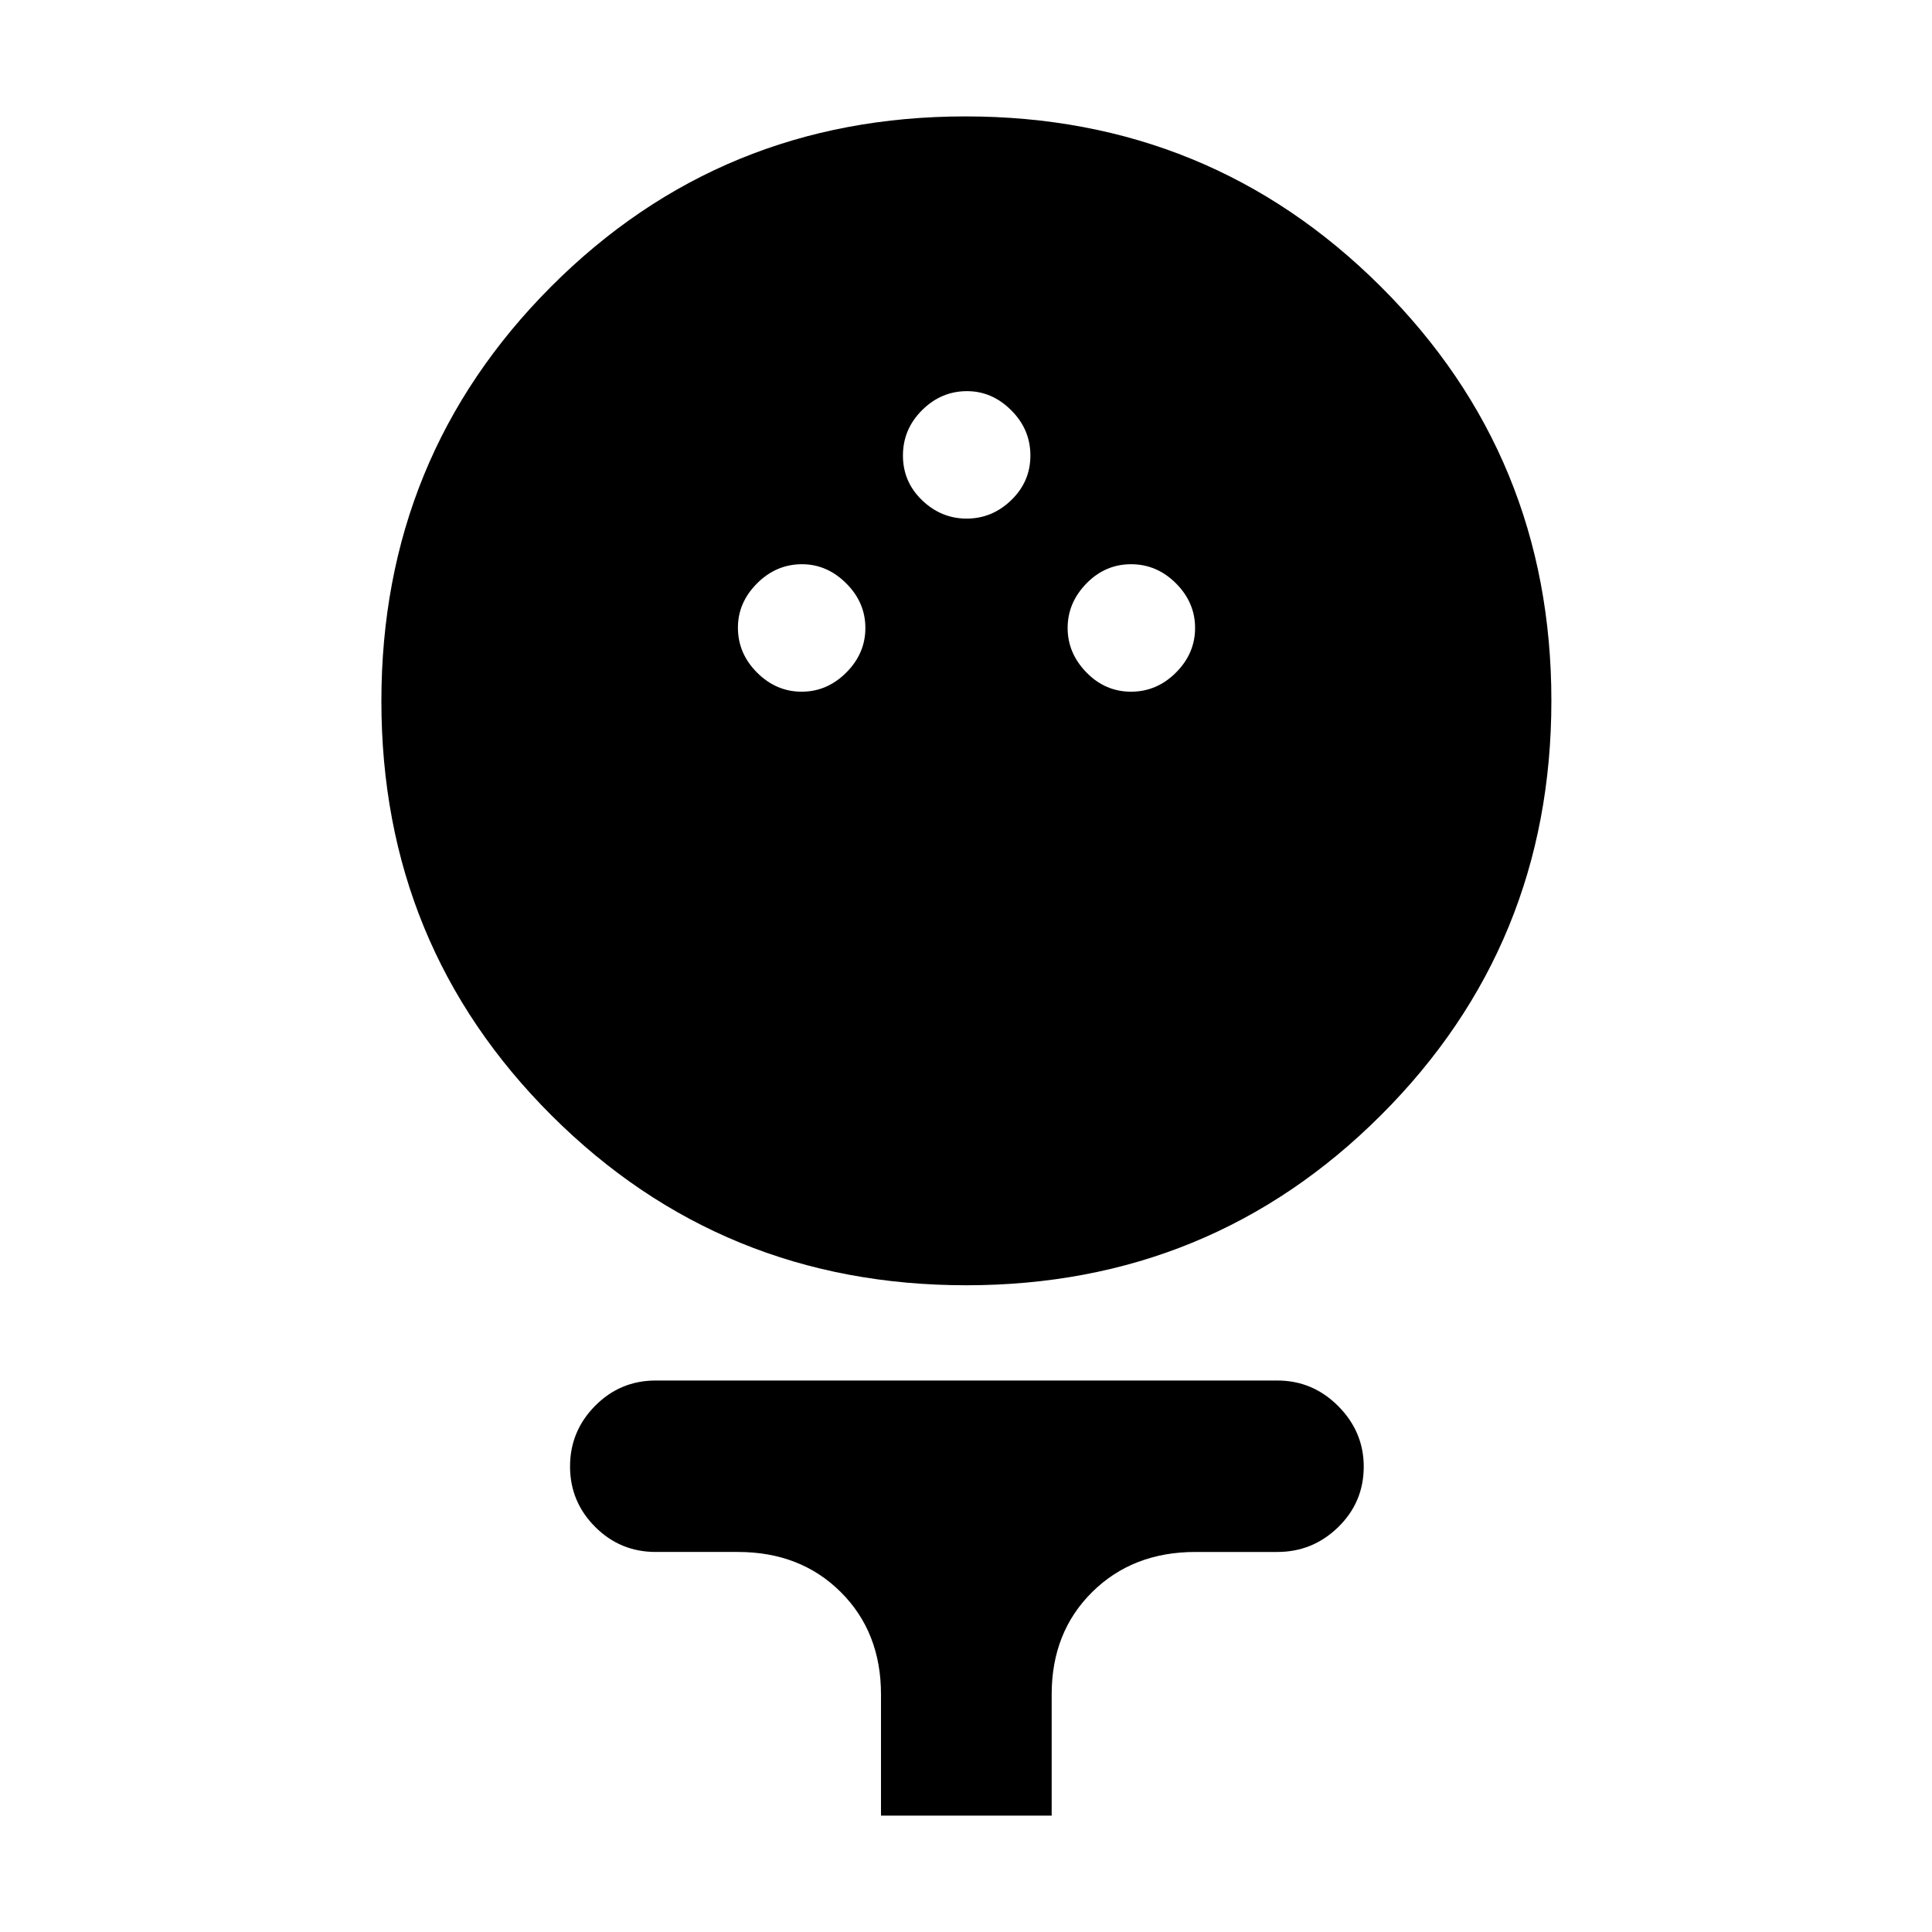 <svg xmlns="http://www.w3.org/2000/svg" height="40" viewBox="0 -960 960 960" width="40"><path d="M480.13-321.36q-121.5 0-206.06-84.37T189.51-611.6q0-121.5 84.37-206.03t205.86-84.53q121.5 0 206.31 84.51 84.82 84.5 84.82 205.83 0 121.33-84.62 205.89-84.62 84.57-206.12 84.57Zm-81.8-294.94q12.67 0 22.17-9.5 9.5-9.5 9.5-22.17 0-12.67-9.53-22.17-9.52-9.5-21.97-9.5-12.83 0-22.33 9.53-9.5 9.52-9.5 21.97 0 12.84 9.5 22.34t22.16 9.5Zm163.67 0q12.83 0 22.33-9.5 9.5-9.5 9.5-22.17 0-12.67-9.5-22.17-9.5-9.5-22.33-9.5-12.83 0-22.17 9.57-9.33 9.58-9.33 22.1 0 12.52 9.33 22.09 9.34 9.58 22.17 9.58Zm-81.67-86.01q12.67 0 22.17-9.19 9.5-9.19 9.5-22.16 0-12.98-9.53-22.48-9.52-9.5-21.97-9.5-12.83 0-22.33 9.45-9.5 9.45-9.5 22.55 0 13.06 9.5 22.2 9.5 9.13 22.16 9.13ZM437.76-57.84v-60.24q0-30.93-20.01-50.85-20.01-19.91-51.08-19.91h-40.85q-17.67 0-30.12-12.49-12.45-12.48-12.45-30t12.45-30.11q12.45-12.59 30.12-12.59h308.86q17.62 0 30.29 12.73 12.66 12.74 12.66 30.04 0 17.68-12.66 30.05-12.67 12.37-30.29 12.37h-40.7q-31.13 0-51.27 19.91-20.14 19.92-20.14 50.85v60.24h-84.81Z"/></svg>